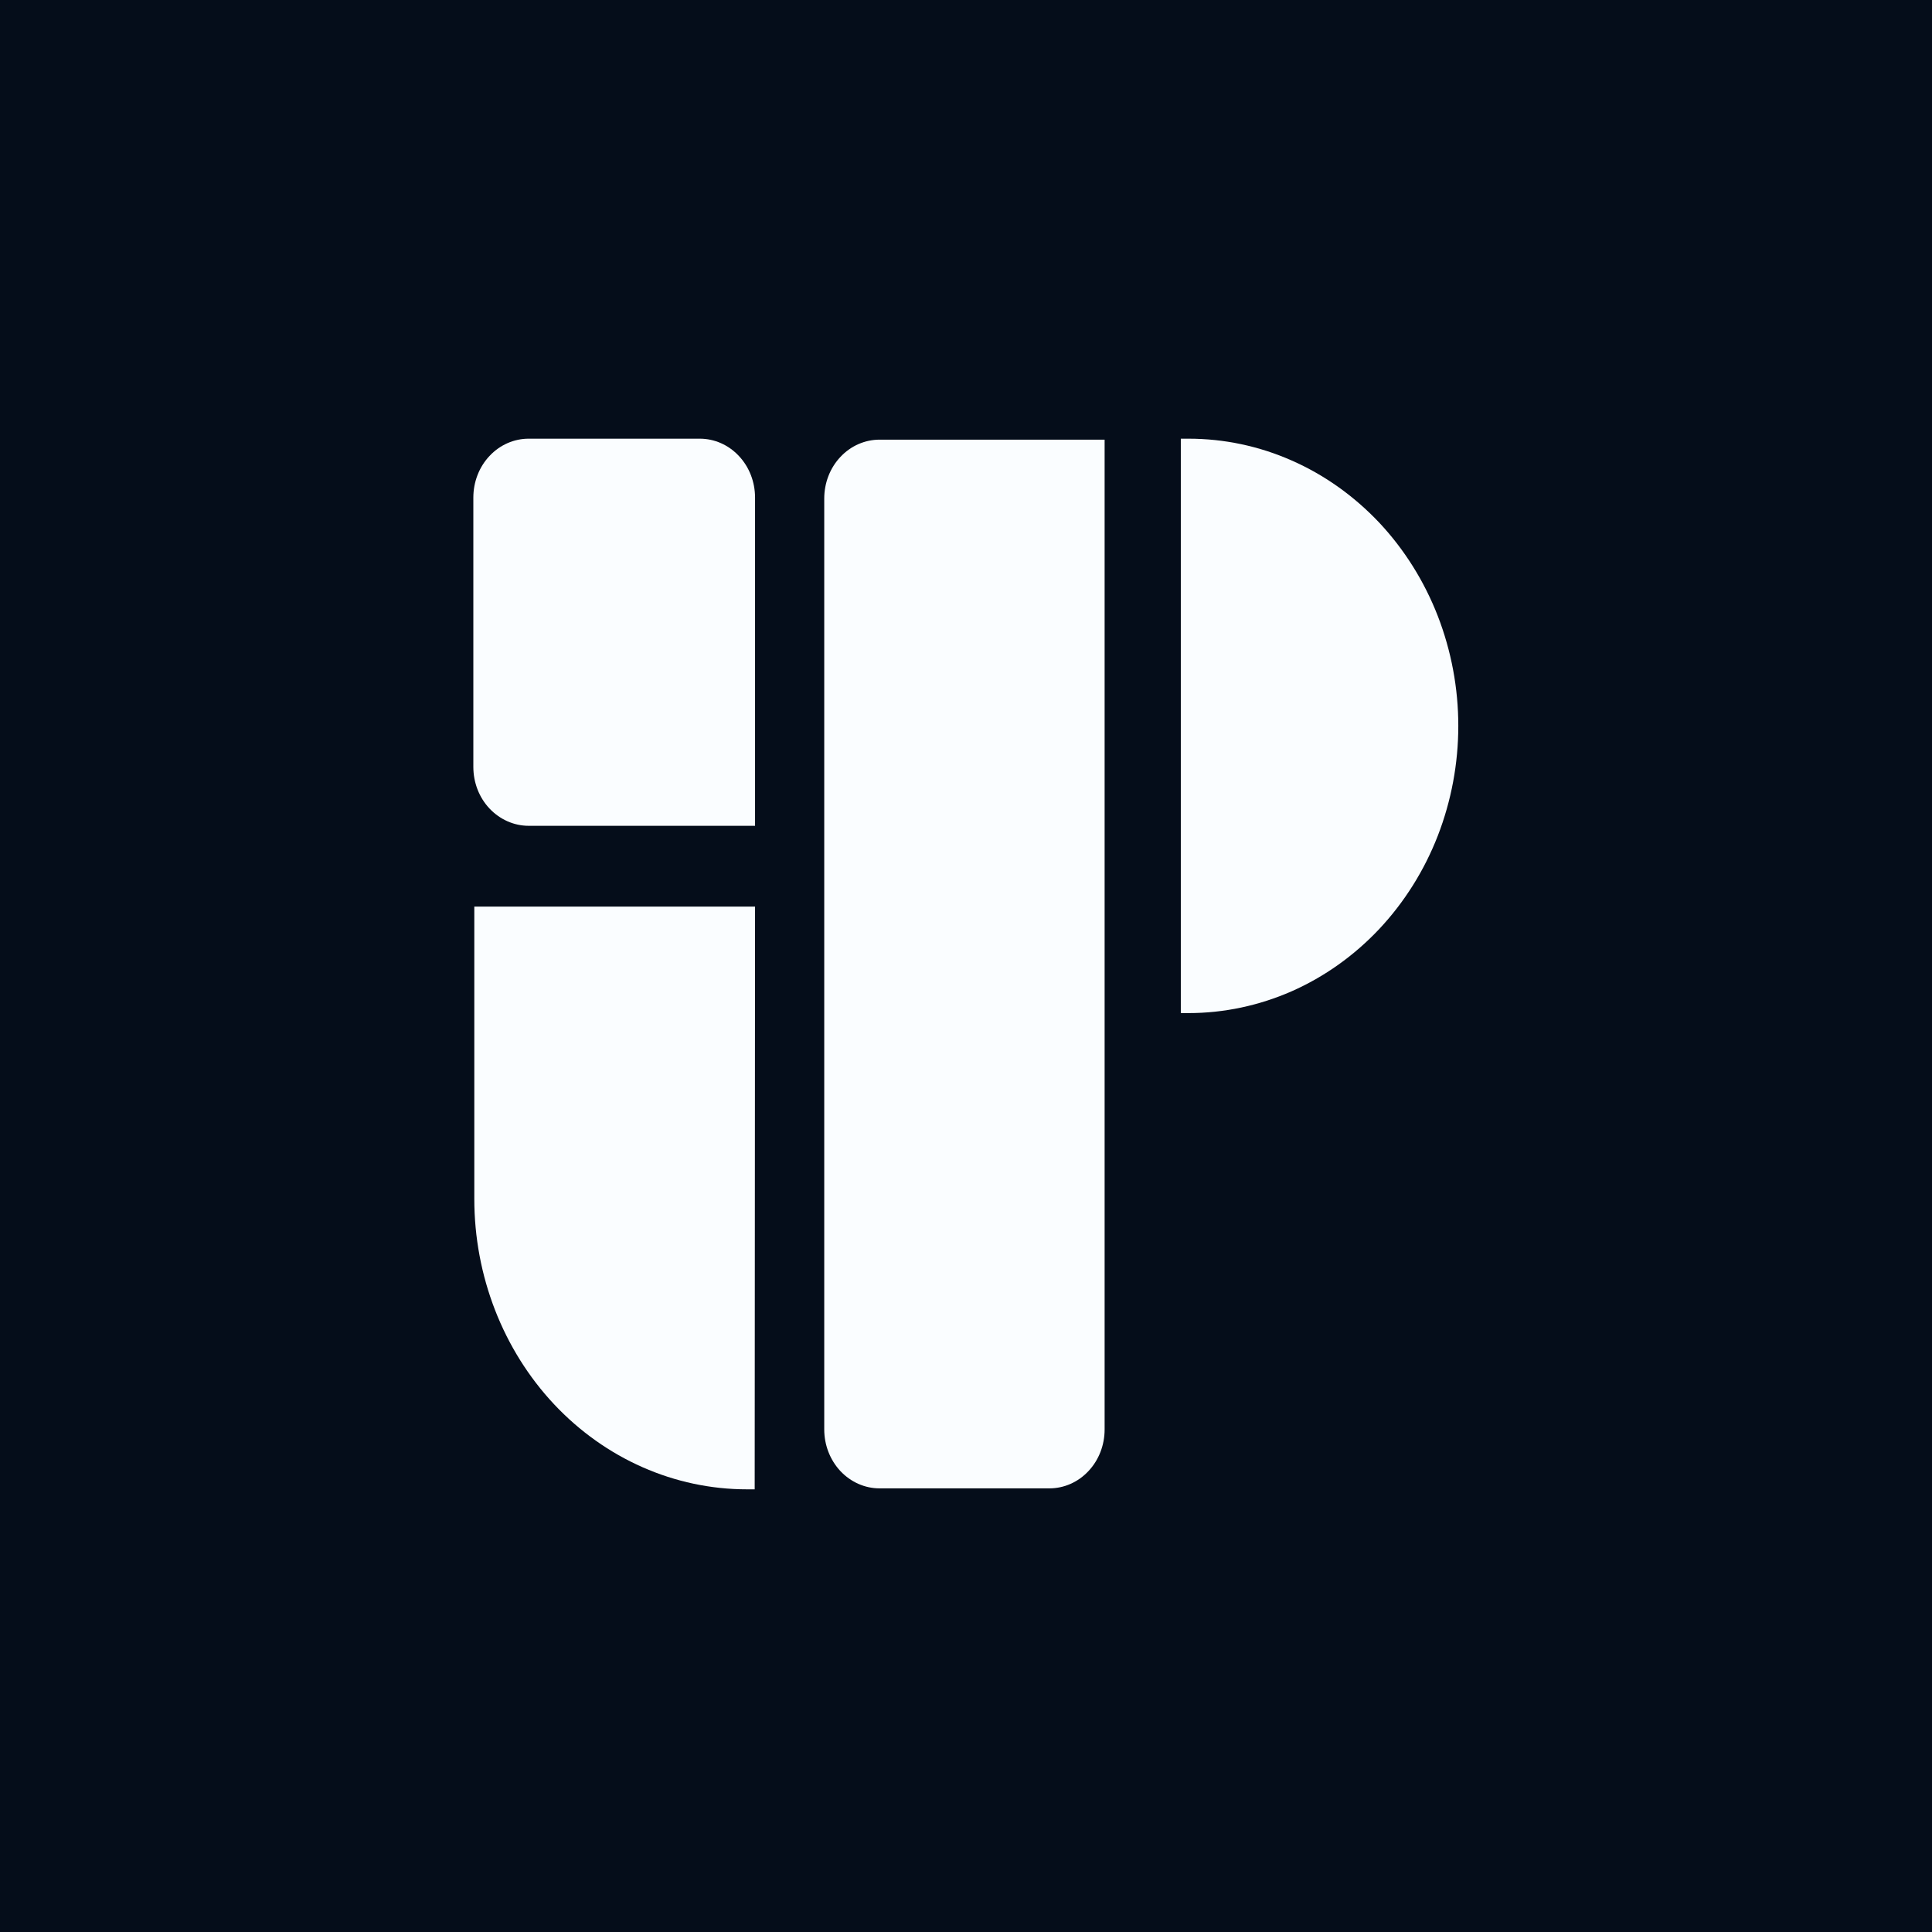 <svg width="16" height="16" viewBox="0 0 16 16" fill="none" xmlns="http://www.w3.org/2000/svg">
<rect x="0" y="0" width="16" height="16" fill="#808080" stroke="none"/>
<g clip-path="url(#clip0_2179_3843)">
<rect width="16" height="16" fill="#050D1A"/>
<path fill-rule="evenodd" clip-rule="evenodd" d="M9.779 8.39H9.843C10.136 8.39 10.427 8.328 10.698 8.209C10.969 8.089 11.215 7.914 11.423 7.693C11.63 7.472 11.795 7.21 11.907 6.922C12.019 6.633 12.077 6.324 12.077 6.011C12.077 5.699 12.019 5.39 11.907 5.101C11.795 4.813 11.63 4.55 11.423 4.329C11.215 4.109 10.969 3.933 10.698 3.814C10.427 3.694 10.136 3.633 9.843 3.633H9.779V8.39Z" fill="#FAFDFF"/>
<path fill-rule="evenodd" clip-rule="evenodd" d="M6.253 7.508H3.928V9.929C3.928 10.567 4.166 11.179 4.589 11.63C5.013 12.081 5.587 12.334 6.186 12.334H6.25L6.253 7.508Z" fill="#FAFDFF"/>
<path d="M3.92 4.121C3.92 3.991 3.968 3.867 4.054 3.776C4.14 3.684 4.257 3.633 4.378 3.633H5.795C5.917 3.633 6.033 3.684 6.119 3.776C6.205 3.867 6.253 3.991 6.253 4.121V6.839H4.378C4.257 6.839 4.14 6.787 4.054 6.696C3.968 6.605 3.92 6.481 3.92 6.351V4.121Z" fill="#FAFDFF"/>
<path d="M8.69 12.326H7.284C7.162 12.326 7.046 12.274 6.96 12.183C6.874 12.091 6.826 11.967 6.826 11.838V4.129C6.826 3.999 6.874 3.875 6.96 3.784C7.046 3.692 7.163 3.641 7.285 3.641H9.148V11.838C9.148 11.968 9.1 12.092 9.014 12.183C8.928 12.275 8.812 12.326 8.69 12.326Z" fill="#FAFDFF"/>
</g>
<defs>
<clipPath id="clip0_2179_3843">
<rect width="16" height="16" fill="white"/>
</clipPath>
</defs>
</svg>
